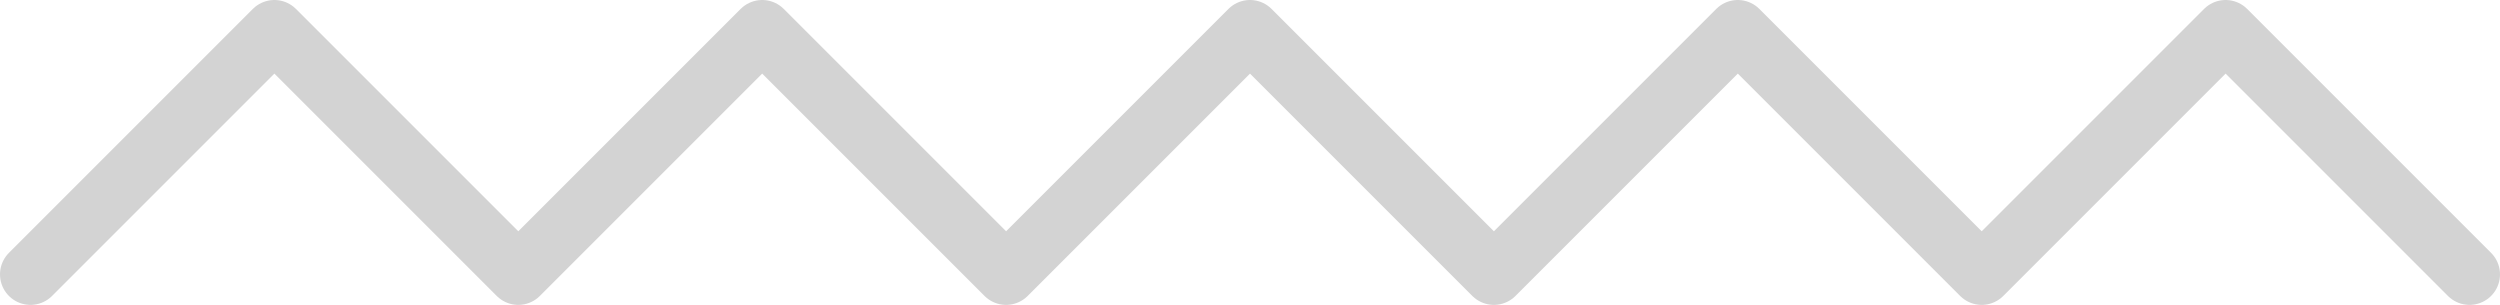 <svg width="82" height="10" viewBox="0 0 82 10" fill="none" xmlns="http://www.w3.org/2000/svg">
<path d="M1 9L9 1L17 9L25 1L33 9L41 1L49 9L57 1L65 9L73 1L81 9" stroke="#D3D3D3" stroke-width="2" stroke-linecap="round" stroke-linejoin="round"/>
</svg>
